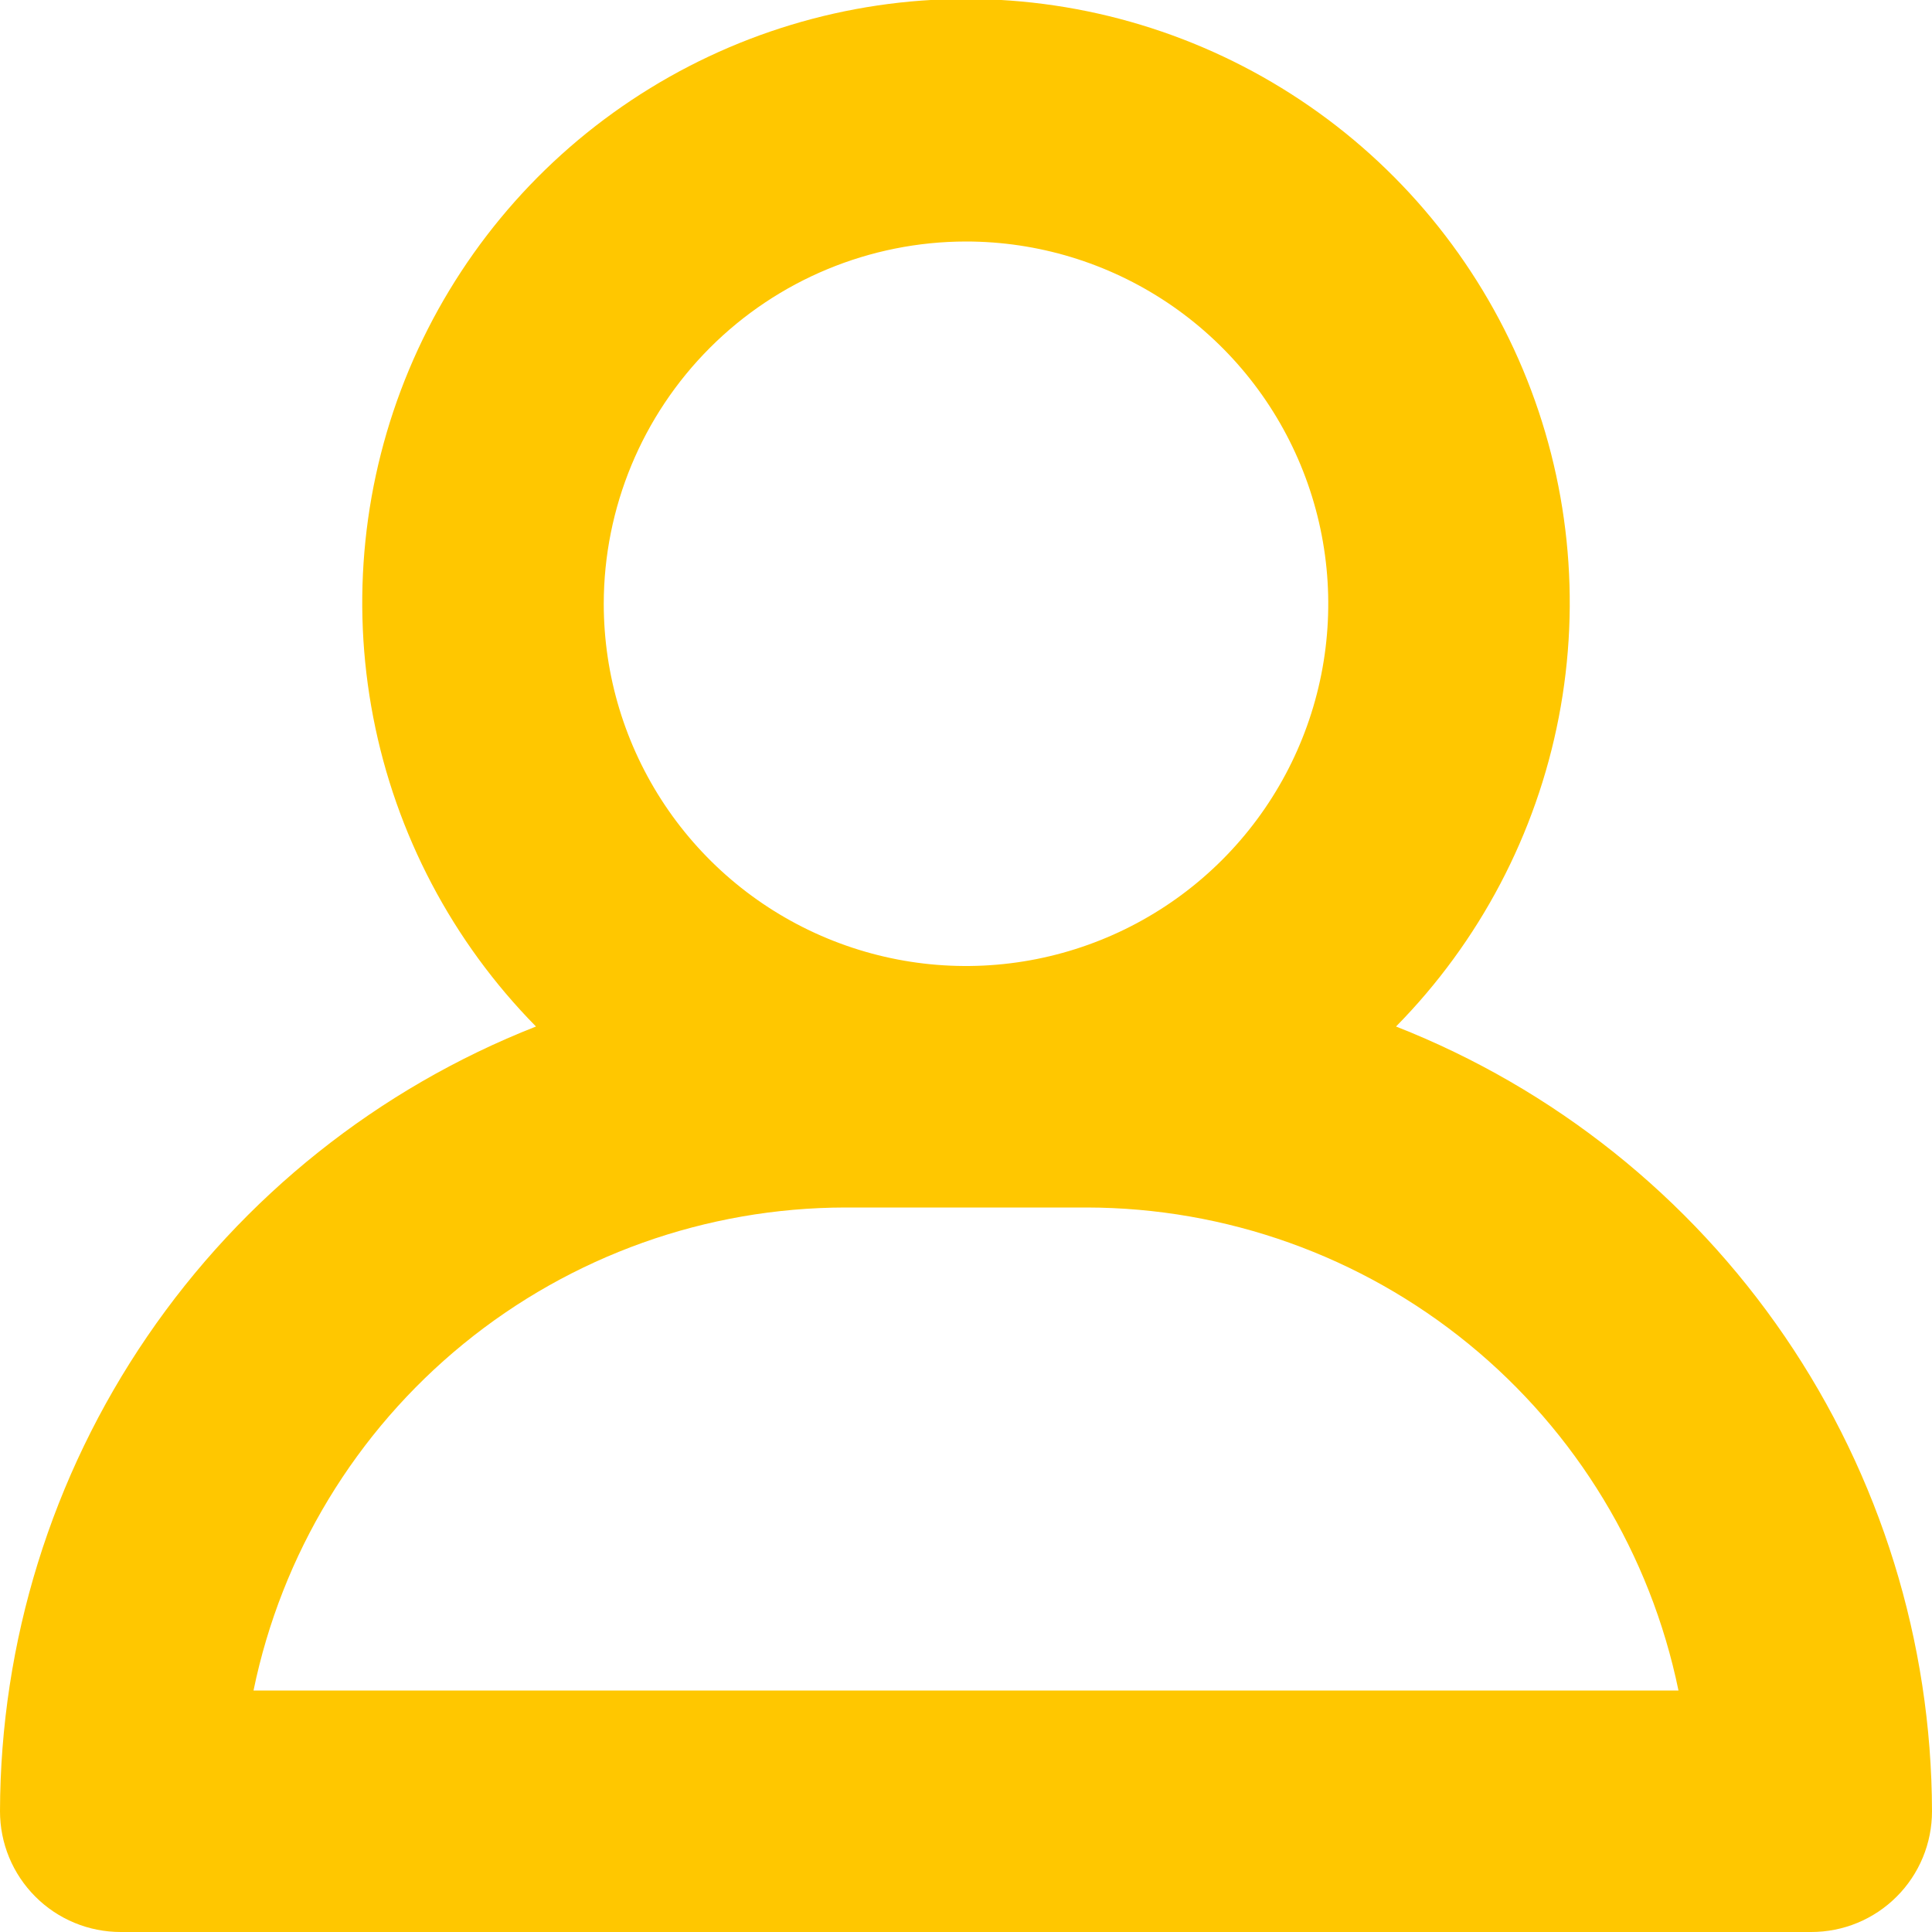 <svg width="50" height="50" viewBox="0 0 50 50" fill="none" xmlns="http://www.w3.org/2000/svg">
<g clip-path="url(#clip0_242_763)">
<path d="M36.129 26.566C38.291 24.371 39.757 21.587 40.341 18.562C40.926 15.538 40.603 12.408 39.414 9.566C38.224 6.724 36.222 4.297 33.657 2.591C31.093 0.884 28.081 -0.027 25 -0.027C21.919 -0.027 18.907 0.884 16.343 2.591C13.778 4.297 11.776 6.724 10.586 9.566C9.397 12.408 9.074 15.538 9.659 18.562C10.243 21.587 11.709 24.371 13.871 26.566C9.789 28.17 6.284 30.965 3.811 34.586C1.337 38.208 0.01 42.489 5.02351e-07 46.875C-0 47.285 0.08 47.692 0.237 48.071C0.394 48.45 0.625 48.795 0.915 49.085C1.205 49.376 1.55 49.606 1.929 49.763C2.308 49.92 2.715 50 3.125 50H46.875C47.285 50 47.692 49.92 48.071 49.763C48.45 49.606 48.795 49.376 49.085 49.085C49.376 48.795 49.606 48.45 49.763 48.071C49.92 47.692 50 47.285 50 46.875C49.99 42.489 48.663 38.208 46.189 34.586C43.716 30.965 40.211 28.17 36.129 26.566ZM25 6.25C26.854 6.25 28.667 6.8 30.209 7.83C31.75 8.86 32.952 10.324 33.661 12.037C34.371 13.751 34.557 15.636 34.195 17.454C33.833 19.273 32.94 20.943 31.629 22.254C30.318 23.565 28.648 24.458 26.829 24.82C25.01 25.182 23.125 24.996 21.412 24.286C19.699 23.577 18.235 22.375 17.205 20.834C16.175 19.292 15.625 17.479 15.625 15.625C15.628 13.139 16.616 10.757 18.374 8.999C20.131 7.241 22.514 6.253 25 6.25ZM6.561 43.75C7.287 40.223 9.207 37.055 11.996 34.778C14.786 32.501 18.274 31.255 21.875 31.25H28.125C31.726 31.255 35.215 32.501 38.004 34.778C40.793 37.055 42.713 40.223 43.439 43.75H6.561Z" fill="#FFC700"/>
</g>
<defs>
<clipPath id="clip0_242_763">
<rect width="50" height="50" fill="white"/>
</clipPath>
</defs>
</svg>

